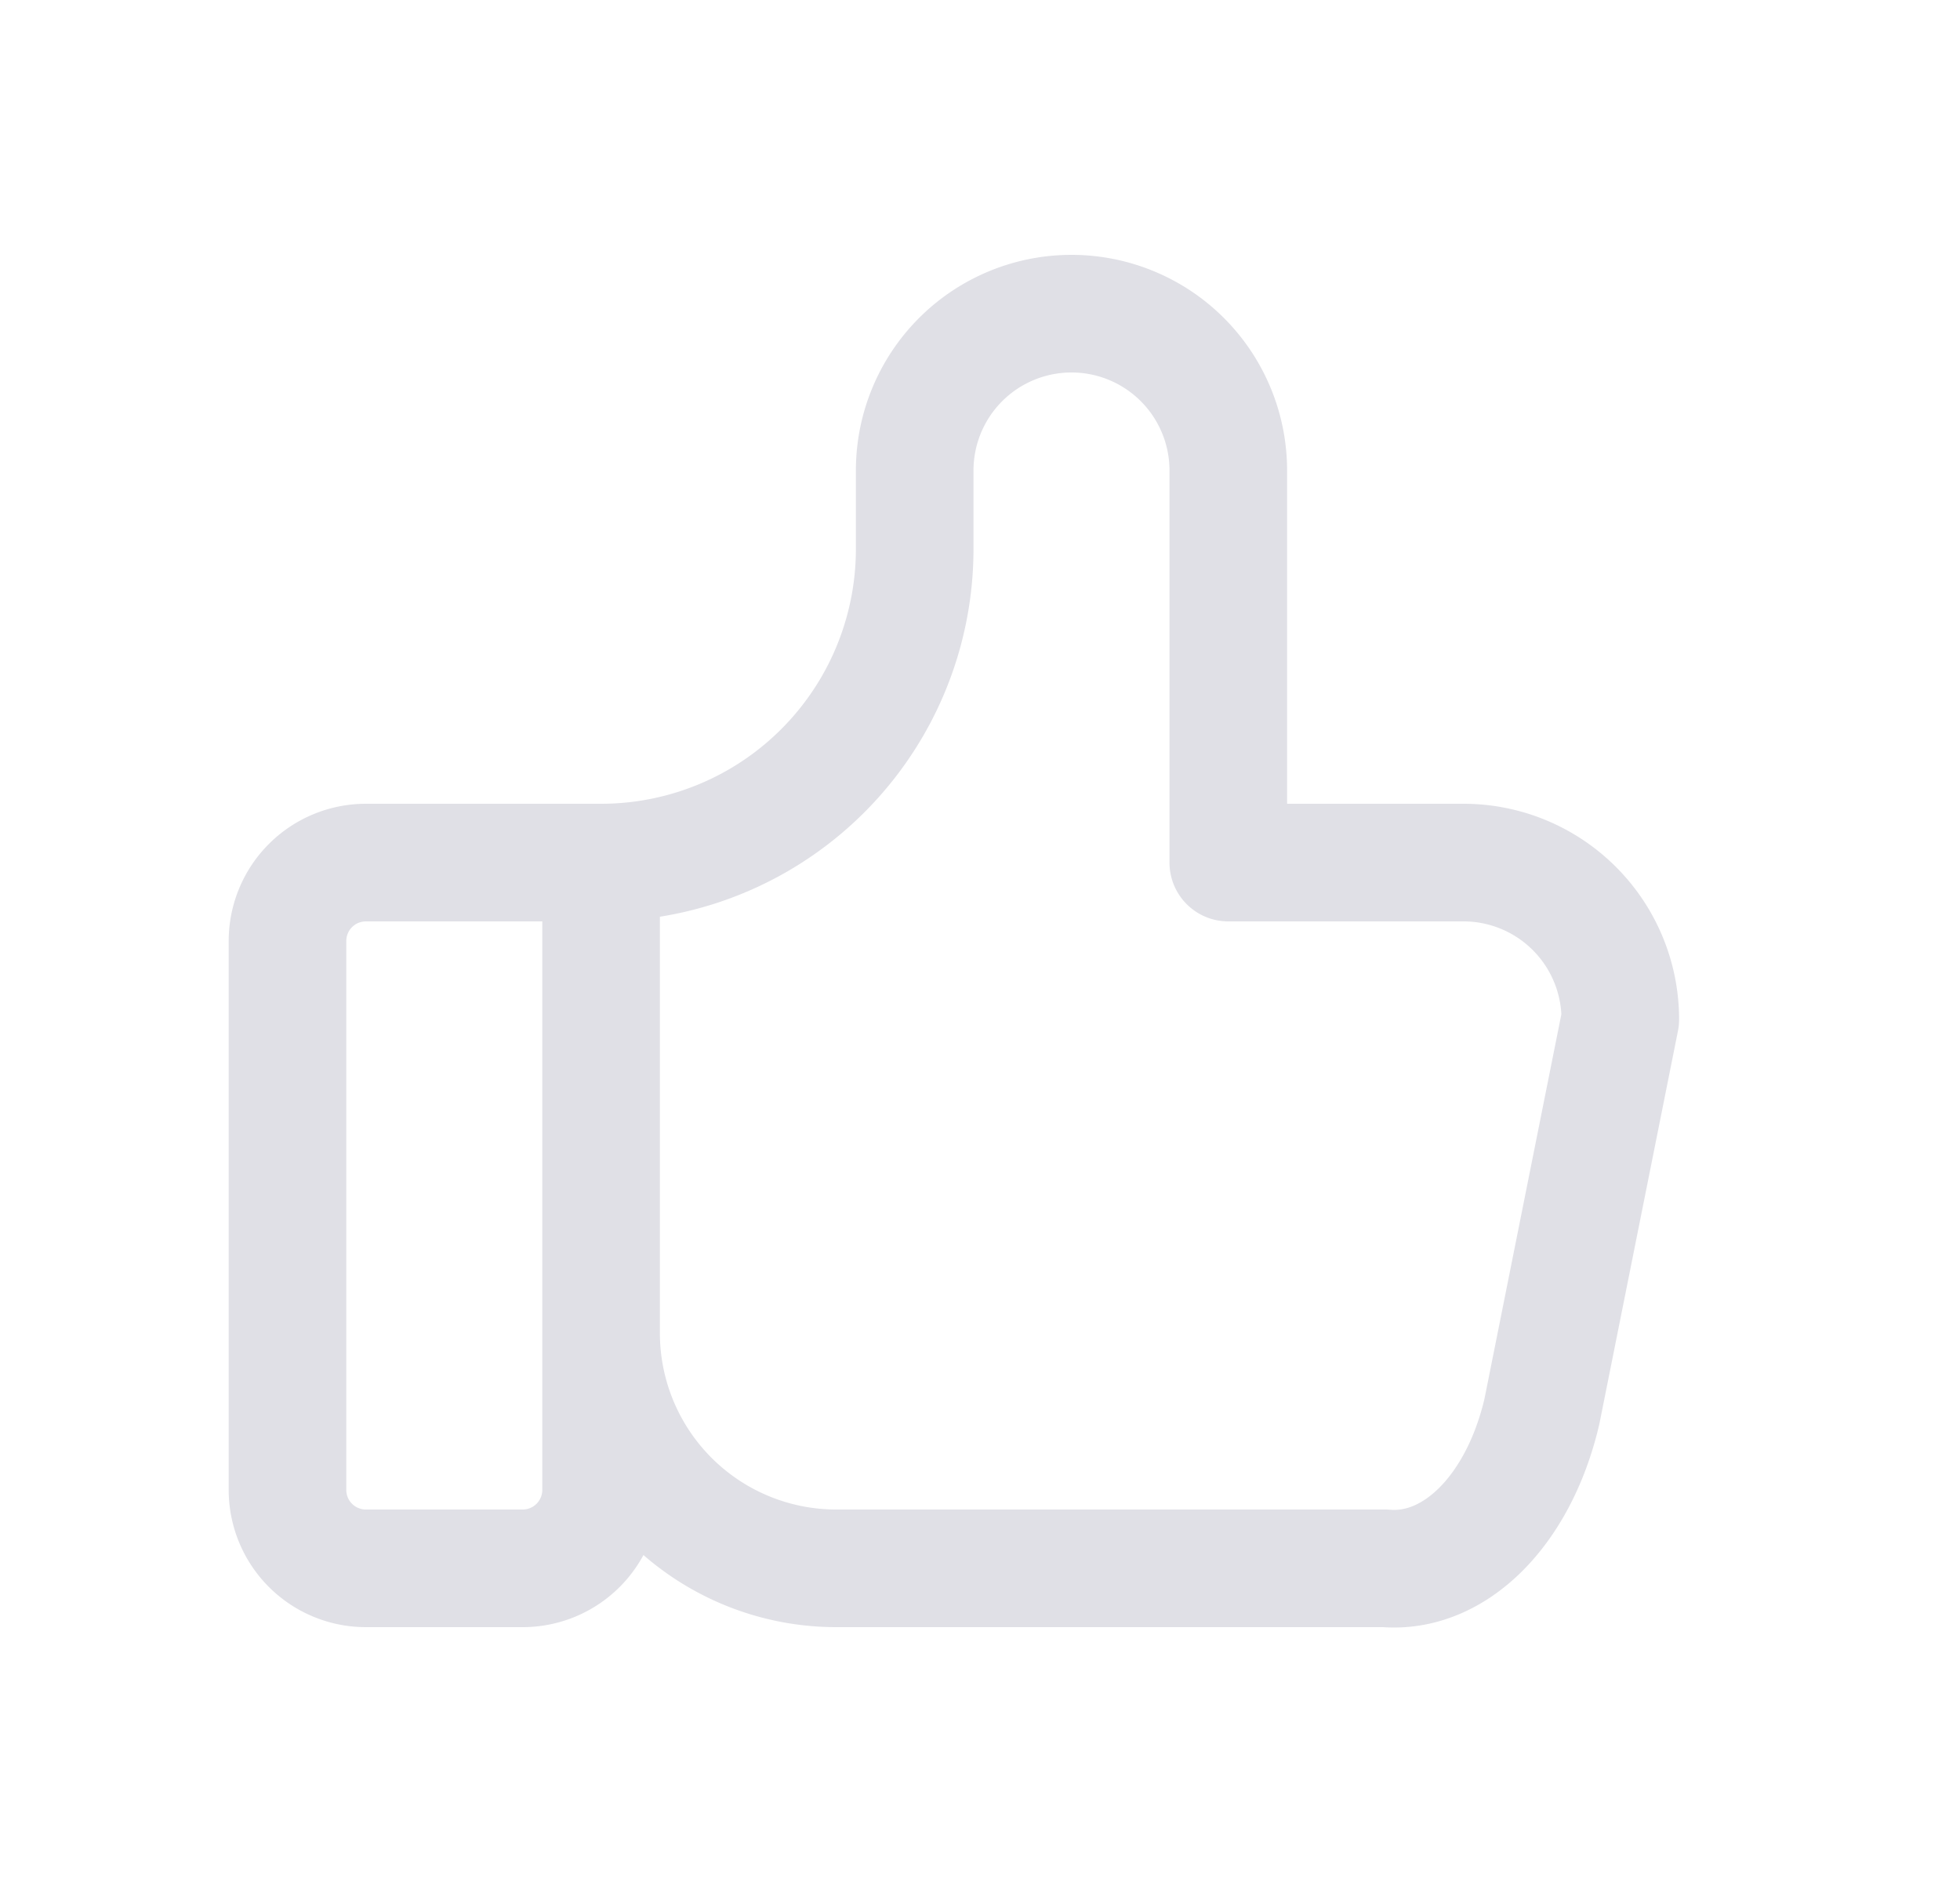 <svg xmlns="http://www.w3.org/2000/svg" width="25" height="24" fill="none"><path stroke="#E0E0E6" stroke-linecap="round" stroke-linejoin="round" stroke-width="1.5" d="M7.667 11v8a1 1 0 0 1-1 1h-2a1 1 0 0 1-1-1v-7a1 1 0 0 1 1-1za4 4 0 0 0 4-4V6a2 2 0 1 1 4 0v5h3a2 2 0 0 1 2 2l-1 5c-.295 1.26-1.11 2.076-2 2h-7a3 3 0 0 1-3-3"/></svg>
